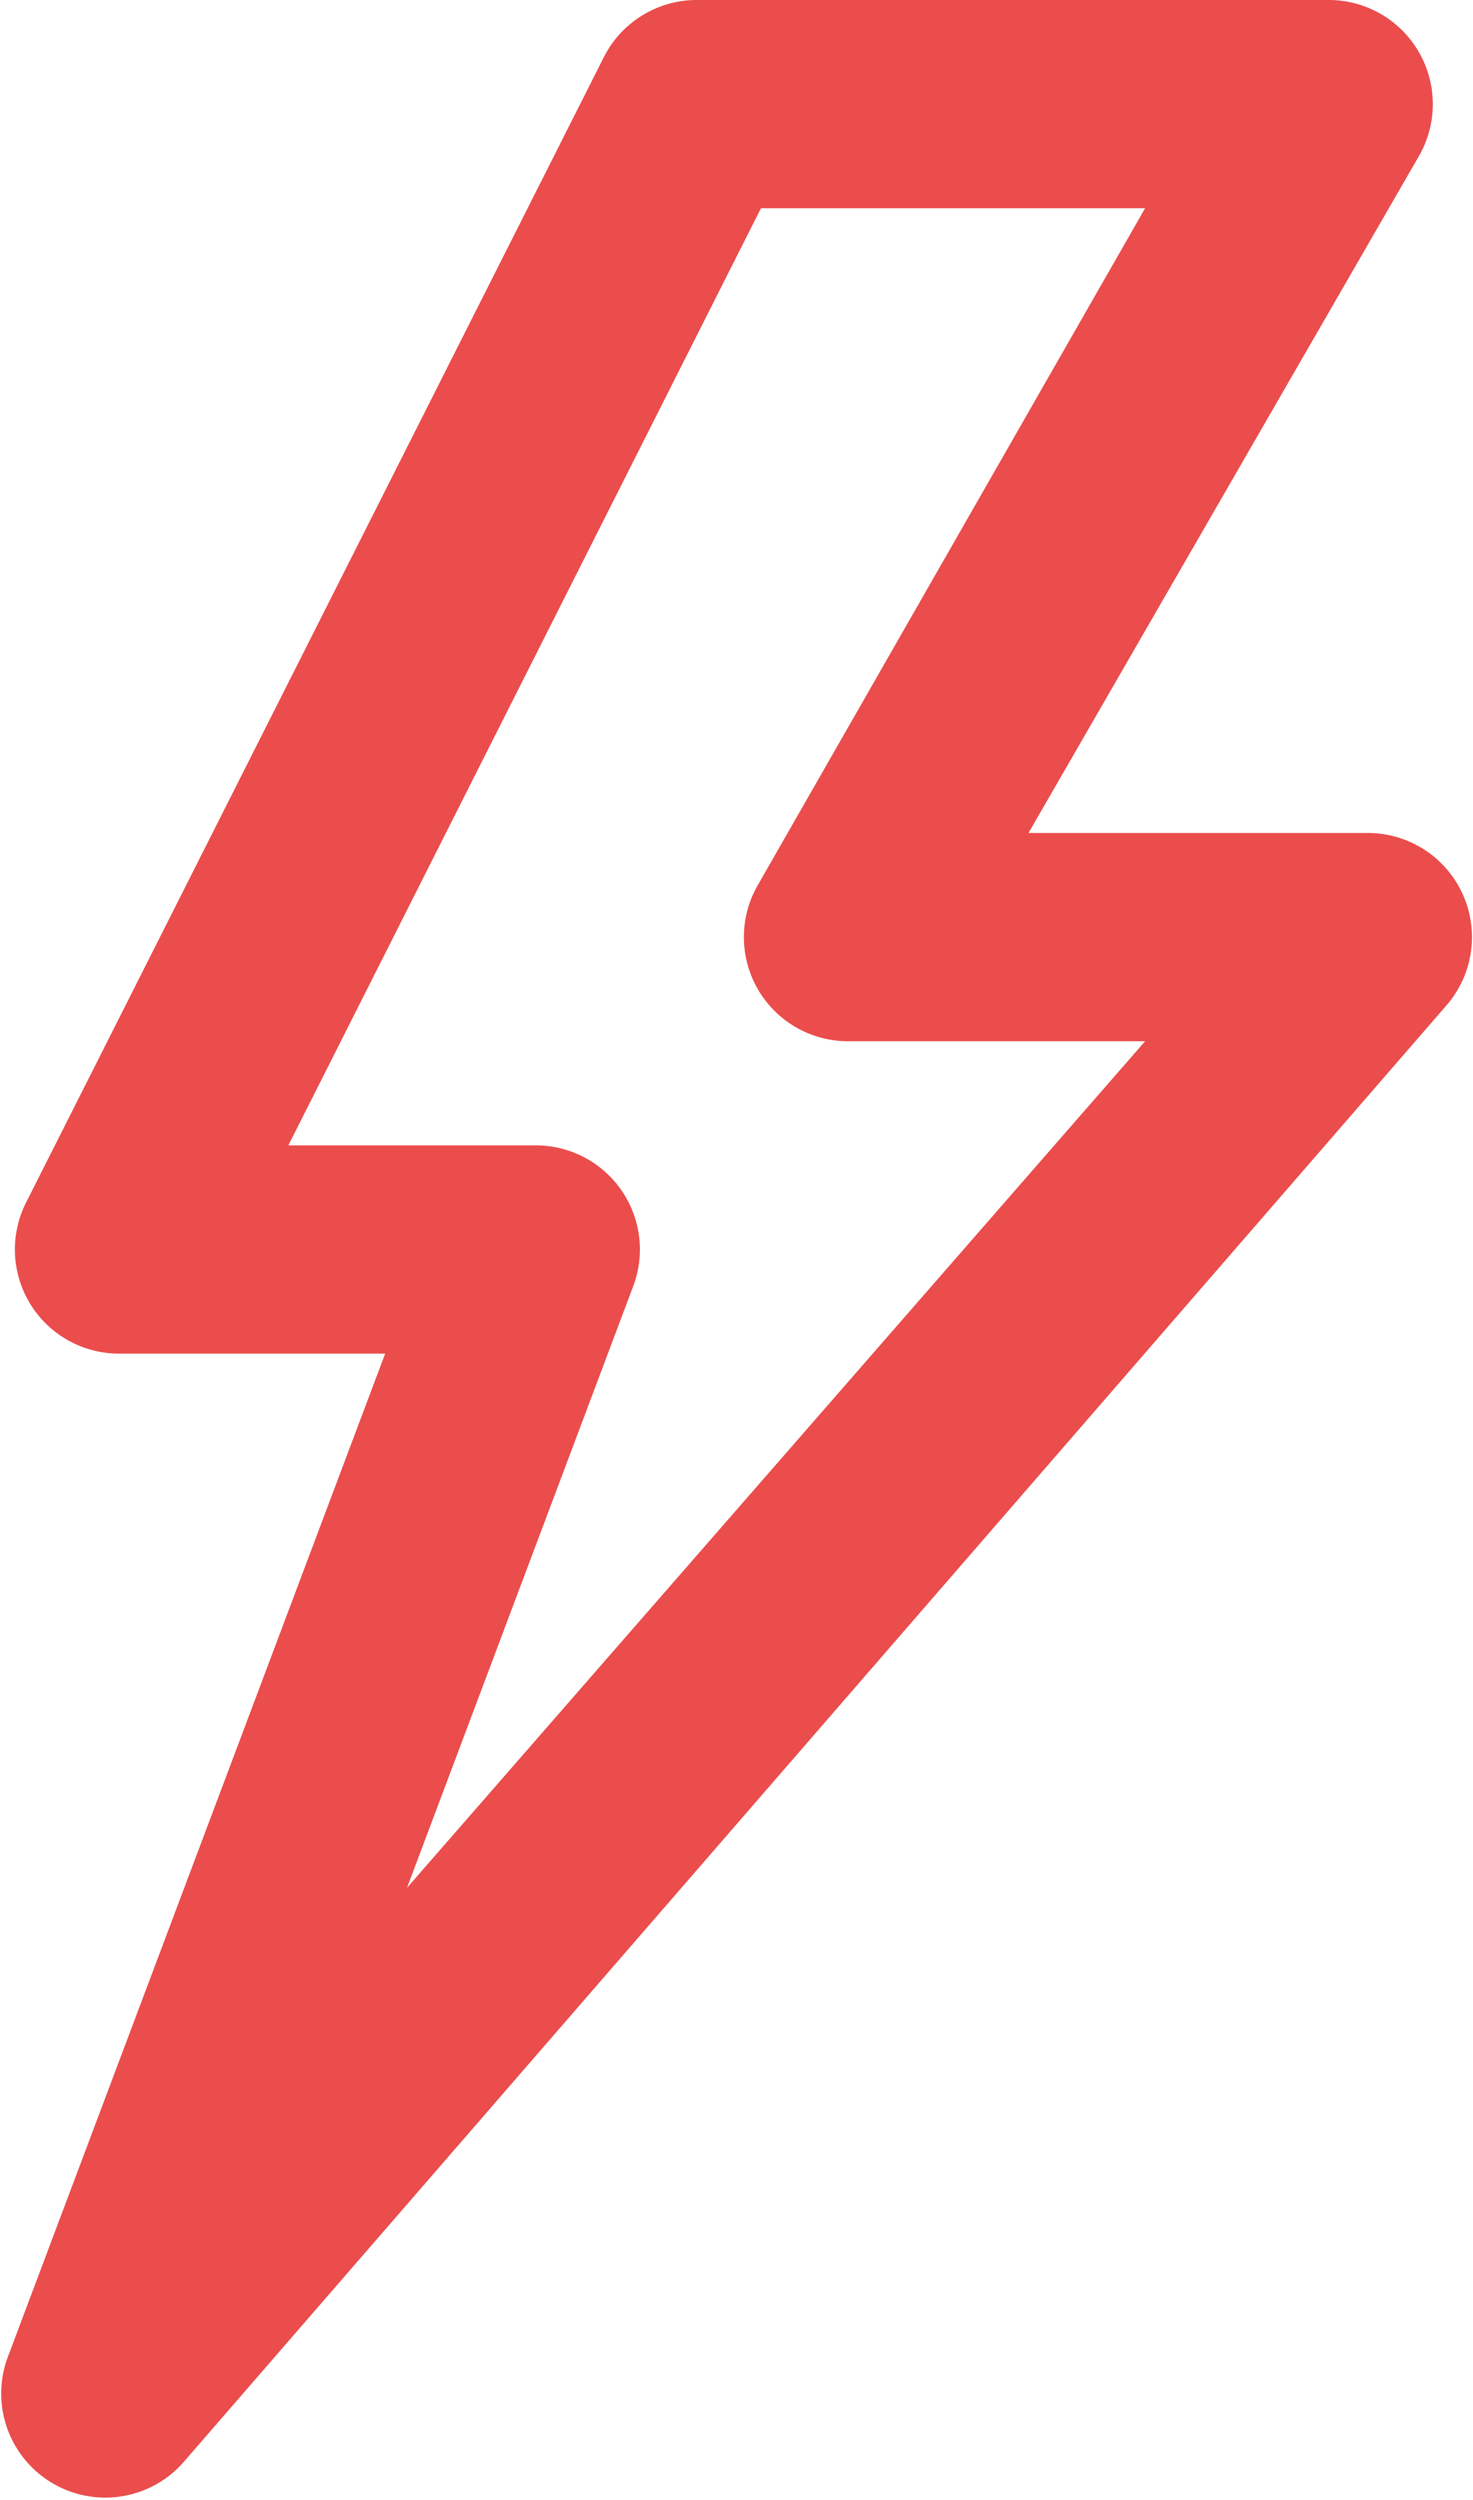 <svg xmlns="http://www.w3.org/2000/svg" xmlns:xlink="http://www.w3.org/1999/xlink" viewBox="0 0 14.15 24.01"><defs><clipPath id="3b1702b0-223f-428c-a95e-d3e410bf5884" transform="translate(0 0)"><rect width="14.15" height="24.01" style="fill:none"/></clipPath></defs><title>lightning</title><g id="f8ced141-aa2d-4d75-82fe-138179eef0ad" data-name="Layer 2"><g id="d4556d64-443c-4a31-870d-3329725f55e8" data-name="Layer 1"><g style="clip-path:url(#3b1702b0-223f-428c-a95e-d3e410bf5884)"><path d="M13.63,1.5A1,1,0,0,0,12.76,0H6.7A1,1,0,0,0,5.8.55l-5.55,11A1,1,0,0,0,1.14,13H3.7L.07,22.65a1,1,0,0,0,1.69,1l12.14-14A1,1,0,0,0,13.14,8H9.88ZM3.91,18.13l2.17-5.77A1,1,0,0,0,5.14,11H2.77L7.31,2H11L7.28,8.5A1,1,0,0,0,8.14,10H11Z" transform="translate(0 0)" style="fill:#eb4c4c"/></g></g></g></svg>